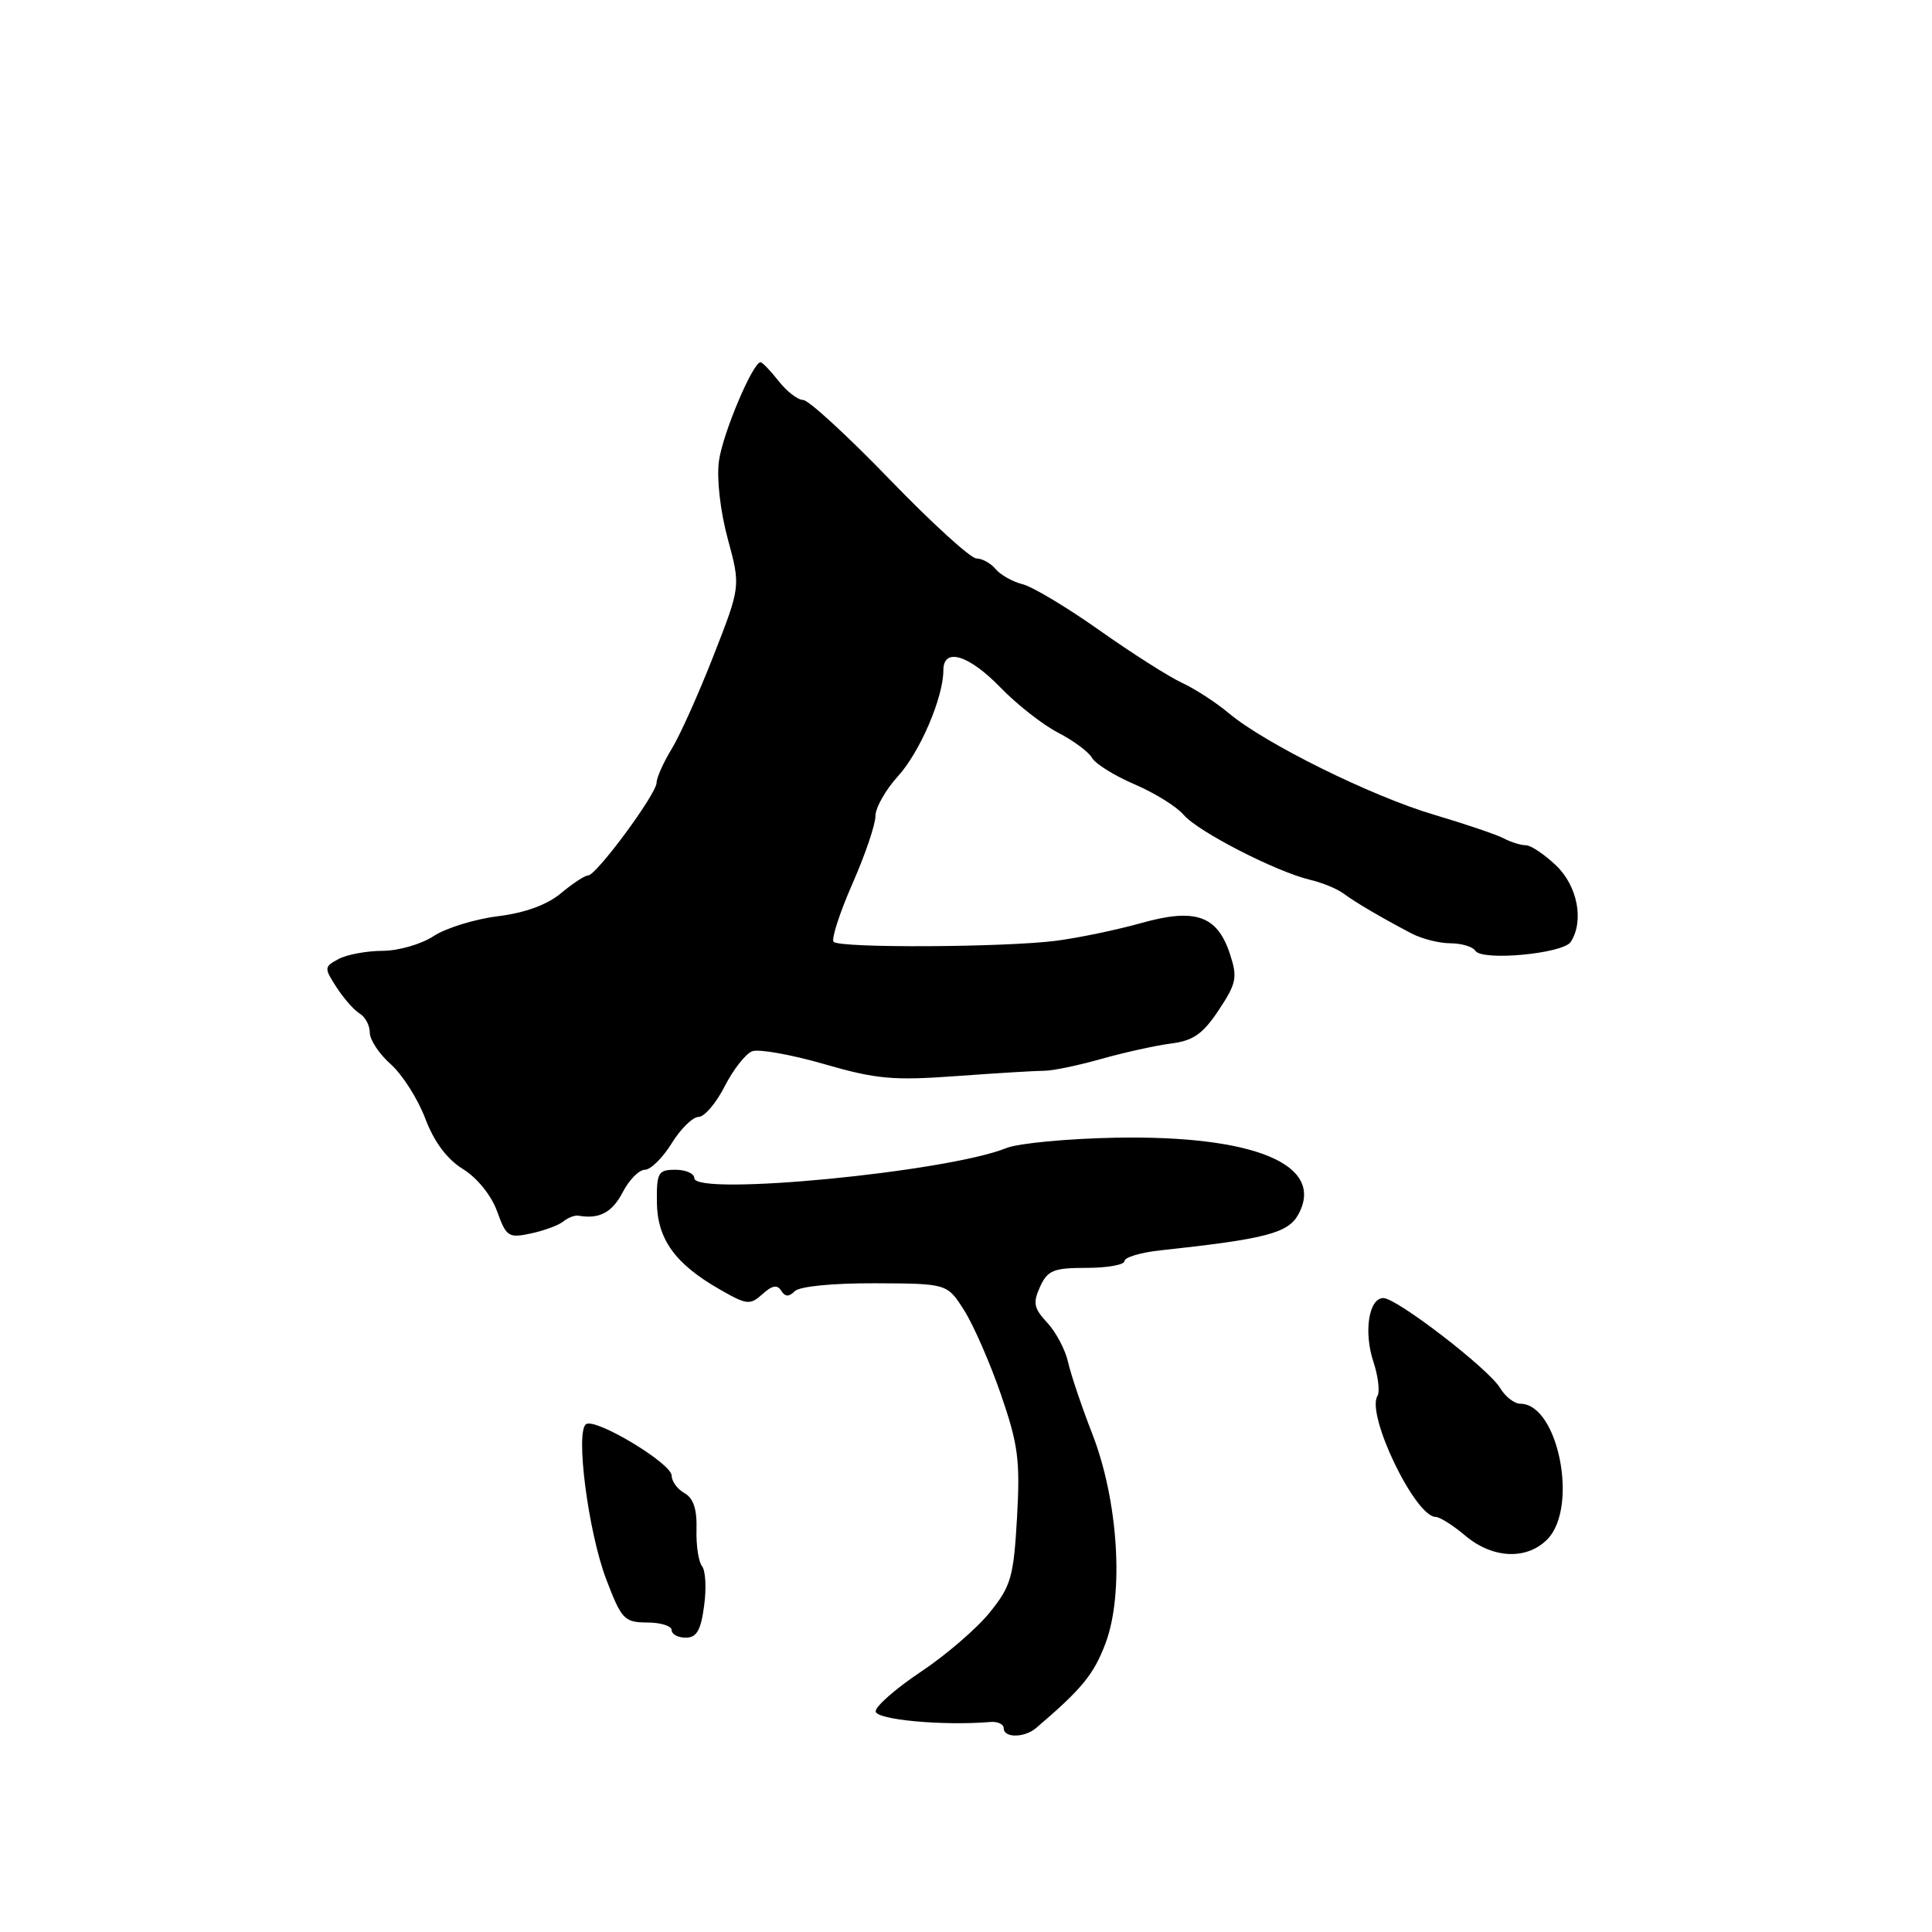<?xml version="1.0" encoding="UTF-8" standalone="no"?>
<!DOCTYPE svg PUBLIC "-//W3C//DTD SVG 1.1//EN" "http://www.w3.org/Graphics/SVG/1.1/DTD/svg11.dtd" >
<svg xmlns="http://www.w3.org/2000/svg" xmlns:xlink="http://www.w3.org/1999/xlink" version="1.1" viewBox="0 0 256 256">
 <g >
 <path fill="currentColor"
d=" M 137.29 228.97 C 143.37 223.78 144.93 221.88 146.49 217.74 C 148.96 211.17 148.18 198.86 144.73 189.98 C 143.34 186.42 141.90 182.15 141.53 180.50 C 141.16 178.85 139.91 176.49 138.76 175.26 C 136.99 173.36 136.84 172.64 137.81 170.51 C 138.81 168.32 139.59 168.00 143.98 168.00 C 146.74 168.00 149.00 167.59 149.00 167.10 C 149.00 166.60 151.14 165.96 153.75 165.68 C 167.80 164.16 170.72 163.40 172.07 160.86 C 175.57 154.32 166.23 150.42 147.86 150.75 C 141.46 150.87 134.94 151.49 133.36 152.12 C 125.53 155.30 92.00 158.53 92.00 156.11 C 92.00 155.50 90.88 155.00 89.50 155.00 C 87.22 155.00 87.00 155.37 87.04 159.25 C 87.08 164.18 89.44 167.47 95.38 170.86 C 98.95 172.91 99.39 172.96 101.03 171.48 C 102.30 170.32 103.00 170.19 103.51 171.02 C 104.03 171.85 104.53 171.87 105.31 171.09 C 105.95 170.45 110.35 170.02 115.95 170.04 C 125.50 170.08 125.50 170.08 127.74 173.60 C 128.97 175.53 131.17 180.55 132.62 184.75 C 134.92 191.42 135.19 193.50 134.76 201.09 C 134.31 208.96 133.97 210.16 131.16 213.64 C 129.45 215.77 125.35 219.30 122.05 221.50 C 118.75 223.70 116.04 226.06 116.03 226.75 C 116.00 227.87 124.90 228.70 131.25 228.17 C 132.21 228.09 133.00 228.47 133.00 229.01 C 133.00 230.31 135.76 230.28 137.29 228.97 Z  M 93.30 212.77 C 93.62 210.45 93.49 208.09 93.02 207.52 C 92.56 206.96 92.23 204.77 92.29 202.65 C 92.37 199.99 91.88 198.51 90.70 197.85 C 89.77 197.33 89.00 196.29 89.00 195.53 C 89.00 193.92 78.99 187.89 77.67 188.70 C 76.21 189.60 77.94 202.99 80.32 209.24 C 82.35 214.58 82.72 214.97 85.75 214.99 C 87.54 214.99 89.00 215.45 89.00 216.00 C 89.00 216.55 89.84 217.00 90.87 217.00 C 92.31 217.00 92.87 216.03 93.30 212.77 Z  M 205.00 204.00 C 209.21 199.79 206.48 186.00 201.44 186.00 C 200.66 186.00 199.45 185.06 198.76 183.90 C 197.23 181.36 185.08 172.00 183.30 172.00 C 181.38 172.00 180.67 176.47 181.98 180.43 C 182.62 182.37 182.86 184.41 182.52 184.97 C 180.99 187.44 187.52 201.00 190.24 201.00 C 190.77 201.00 192.55 202.12 194.18 203.50 C 197.78 206.53 202.27 206.73 205.00 204.00 Z  M 74.64 161.85 C 75.27 161.34 76.17 161.00 76.64 161.08 C 79.39 161.58 81.12 160.66 82.50 158.00 C 83.35 156.35 84.68 155.00 85.44 155.00 C 86.21 155.00 87.81 153.43 89.00 151.50 C 90.19 149.57 91.79 148.00 92.56 148.00 C 93.33 148.00 94.89 146.18 96.02 143.95 C 97.16 141.72 98.80 139.63 99.66 139.30 C 100.53 138.97 104.81 139.73 109.18 140.99 C 116.12 143.00 118.35 143.20 126.81 142.58 C 132.14 142.19 137.35 141.88 138.40 141.88 C 139.44 141.89 142.82 141.19 145.90 140.32 C 148.98 139.45 153.16 138.53 155.18 138.27 C 158.12 137.90 159.39 137.00 161.49 133.84 C 163.85 130.27 164.00 129.53 162.96 126.37 C 161.29 121.31 158.37 120.30 151.25 122.30 C 148.09 123.19 143.03 124.25 140.00 124.65 C 133.25 125.53 111.31 125.65 110.46 124.80 C 110.13 124.46 111.23 121.03 112.92 117.17 C 114.62 113.32 116.00 109.26 116.00 108.14 C 116.00 107.03 117.34 104.66 118.97 102.87 C 121.89 99.68 125.00 92.42 125.00 88.82 C 125.00 85.75 128.35 86.75 132.55 91.08 C 134.72 93.33 138.16 96.03 140.20 97.08 C 142.23 98.13 144.25 99.63 144.70 100.42 C 145.14 101.21 147.68 102.79 150.34 103.93 C 153.01 105.07 155.93 106.89 156.84 107.97 C 158.70 110.17 169.05 115.49 173.56 116.57 C 175.18 116.95 177.18 117.77 178.00 118.38 C 179.59 119.57 182.90 121.51 187.00 123.67 C 188.38 124.40 190.71 124.99 192.19 124.99 C 193.67 125.00 195.15 125.44 195.49 125.98 C 196.35 127.38 207.15 126.37 208.14 124.80 C 209.92 122.01 209.03 117.40 206.20 114.69 C 204.65 113.21 202.85 112.00 202.18 112.00 C 201.52 112.00 200.19 111.59 199.24 111.08 C 198.28 110.58 194.12 109.17 190.00 107.95 C 181.72 105.50 167.57 98.50 162.82 94.50 C 161.13 93.08 158.35 91.28 156.63 90.48 C 154.91 89.69 149.99 86.56 145.70 83.53 C 141.42 80.50 136.82 77.74 135.49 77.41 C 134.17 77.08 132.56 76.17 131.92 75.40 C 131.28 74.63 130.14 74.00 129.38 74.00 C 128.63 74.00 123.44 69.28 117.86 63.50 C 112.28 57.73 107.13 53.00 106.43 53.00 C 105.72 53.00 104.26 51.88 103.18 50.50 C 102.10 49.13 101.02 48.00 100.78 48.00 C 99.75 48.00 95.74 57.50 95.26 61.11 C 94.95 63.42 95.44 67.73 96.43 71.39 C 98.14 77.69 98.14 77.69 94.57 86.82 C 92.61 91.84 90.11 97.42 89.01 99.22 C 87.91 101.02 87.01 103.04 87.00 103.71 C 87.00 105.19 79.02 116.00 77.93 116.00 C 77.50 116.00 75.88 117.06 74.33 118.36 C 72.48 119.90 69.57 120.96 65.95 121.41 C 62.90 121.79 59.08 122.97 57.45 124.04 C 55.83 125.11 52.78 125.99 50.68 125.99 C 48.59 126.00 45.97 126.48 44.87 127.07 C 42.94 128.10 42.93 128.25 44.59 130.82 C 45.54 132.29 46.92 133.86 47.66 134.30 C 48.40 134.74 49.00 135.88 49.00 136.83 C 49.00 137.78 50.25 139.67 51.79 141.03 C 53.32 142.39 55.37 145.62 56.35 148.21 C 57.53 151.32 59.22 153.59 61.35 154.91 C 63.23 156.07 65.10 158.39 65.87 160.51 C 67.08 163.88 67.39 164.08 70.34 163.44 C 72.08 163.07 74.02 162.36 74.64 161.85 Z "/>
</g>
</svg>